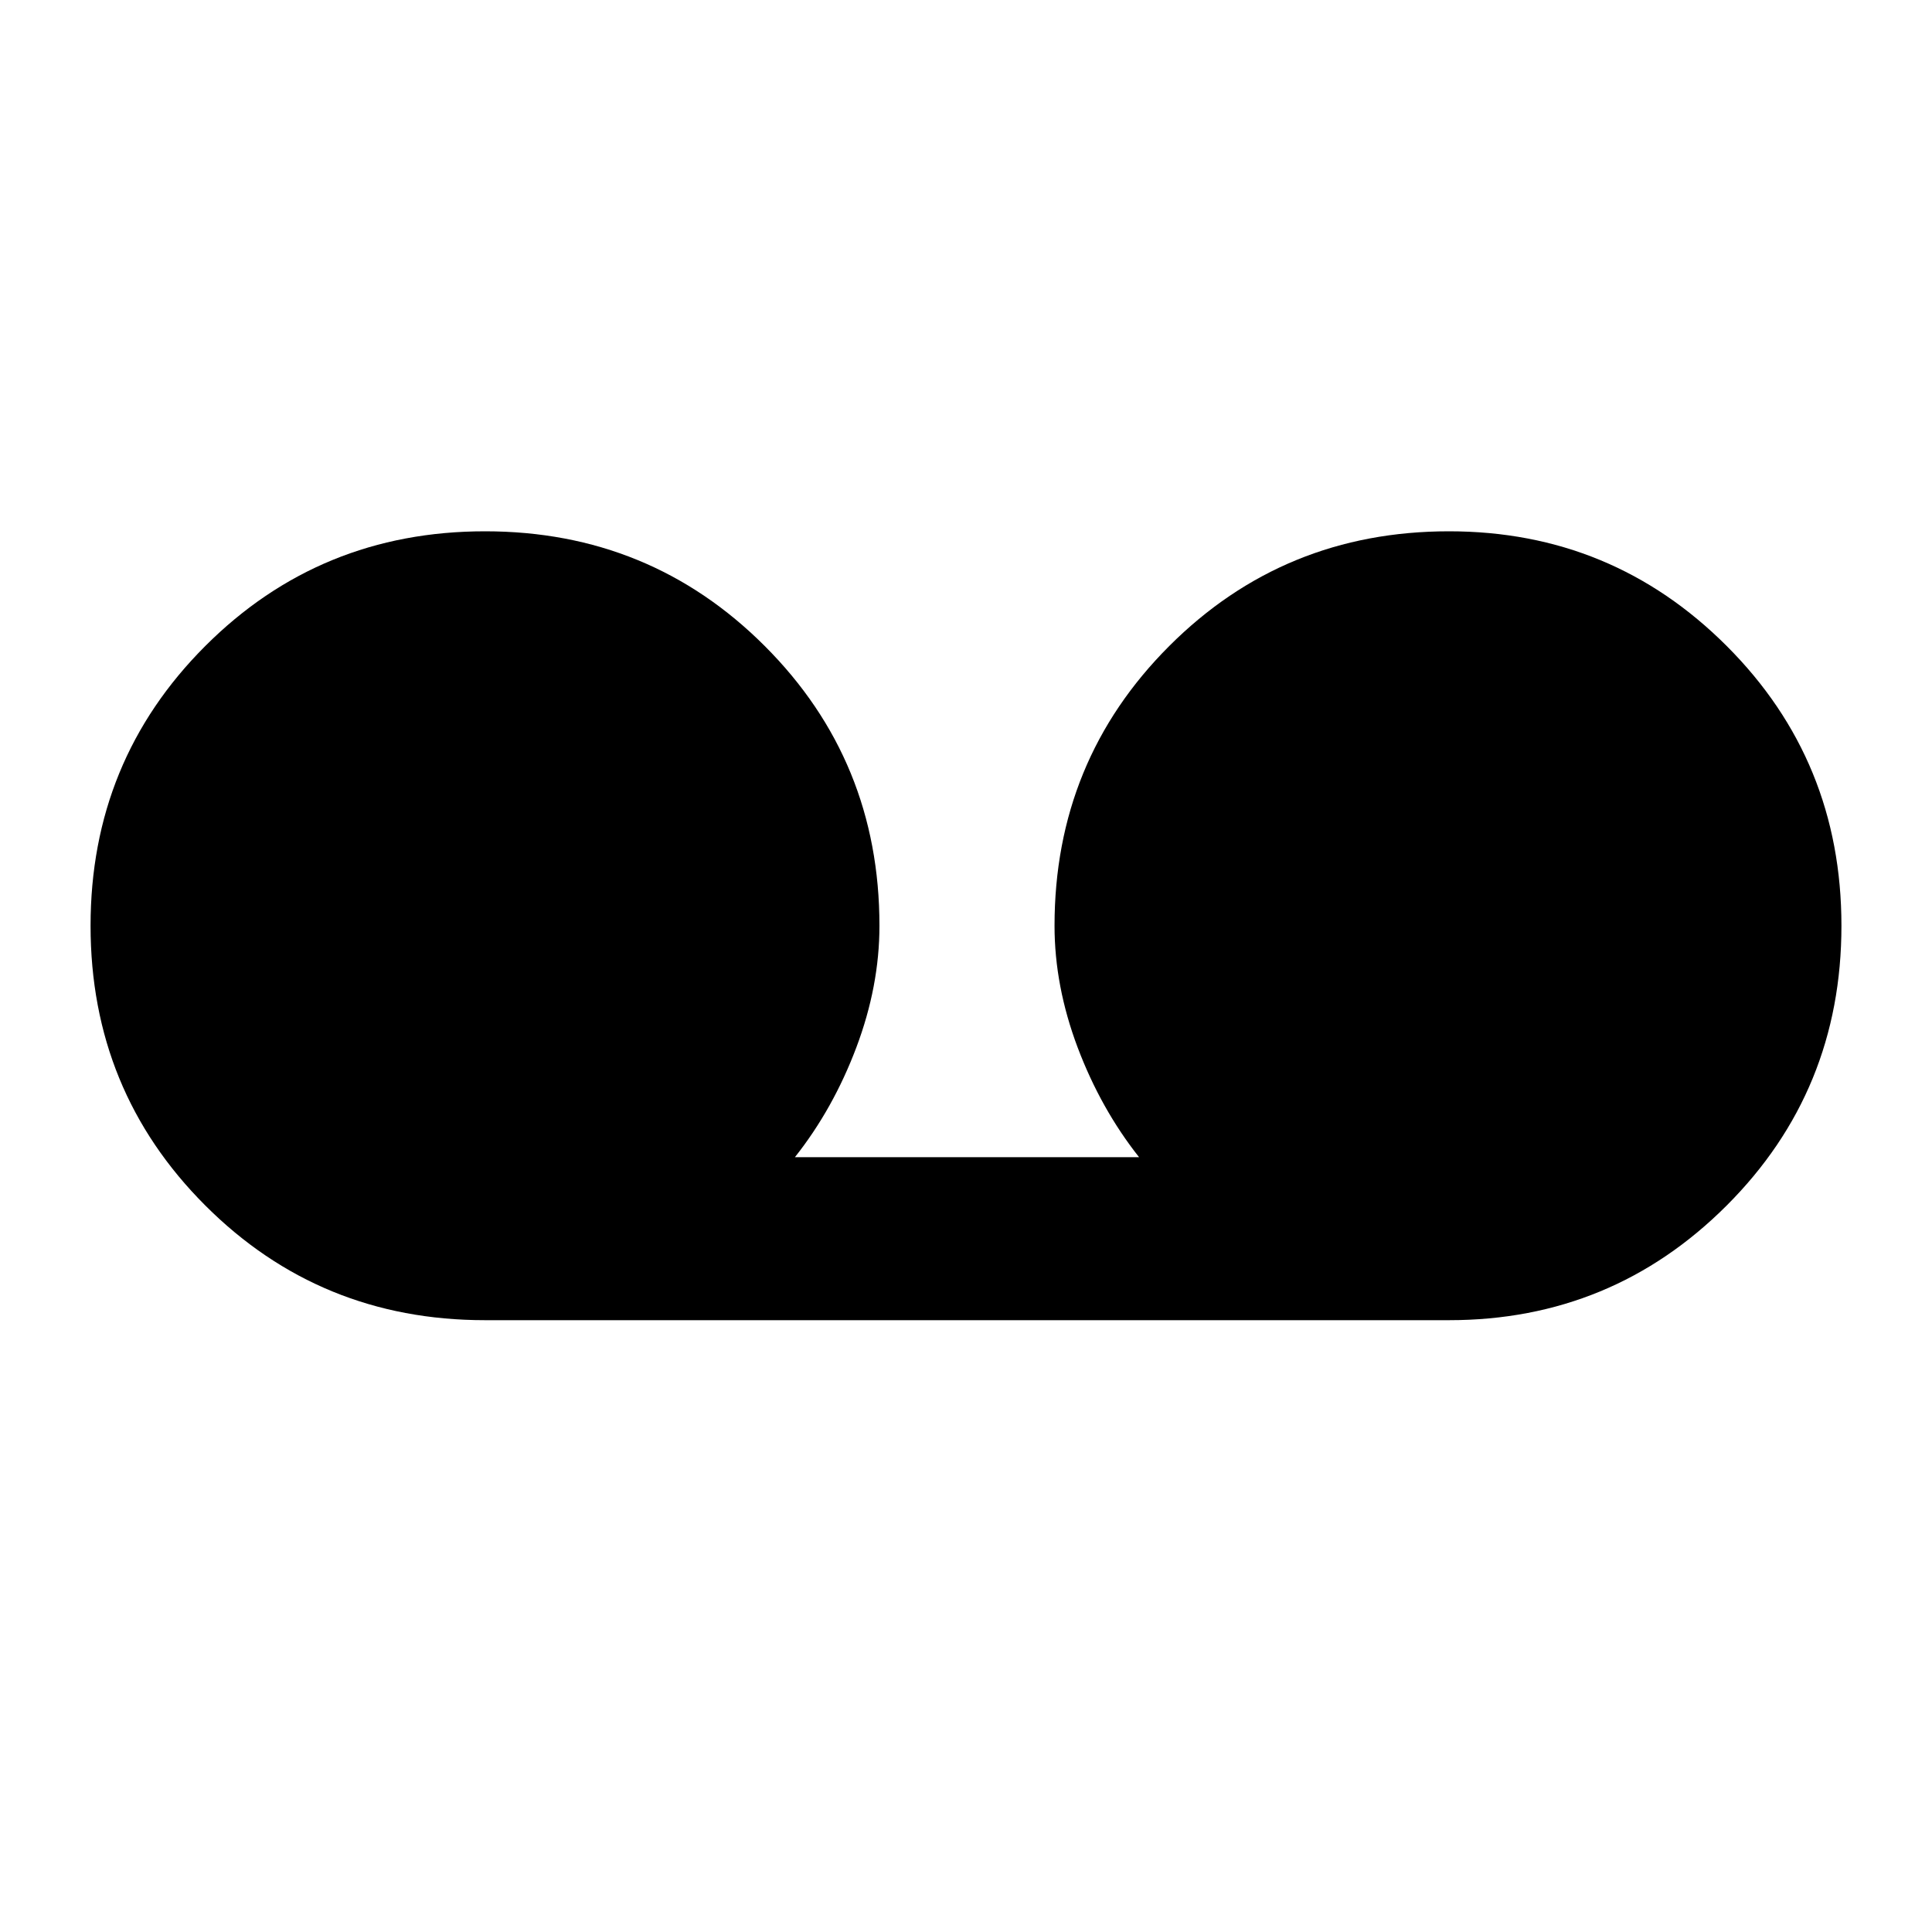 <svg xmlns="http://www.w3.org/2000/svg" height="40" width="40"><path d="M10.042 27.333q-3.417 0-5.792-2.375t-2.375-5.791q0-3.417 2.375-5.792T10.042 11q3.416 0 5.791 2.375 2.375 2.375 2.375 5.792 0 1.25-.479 2.521-.479 1.27-1.271 2.27h7.125q-.791-1-1.271-2.27-.479-1.271-.479-2.521 0-3.417 2.375-5.792T30 11q3.375 0 5.75 2.375t2.375 5.792q0 3.416-2.375 5.791-2.375 2.375-5.75 2.375Z"/></svg>